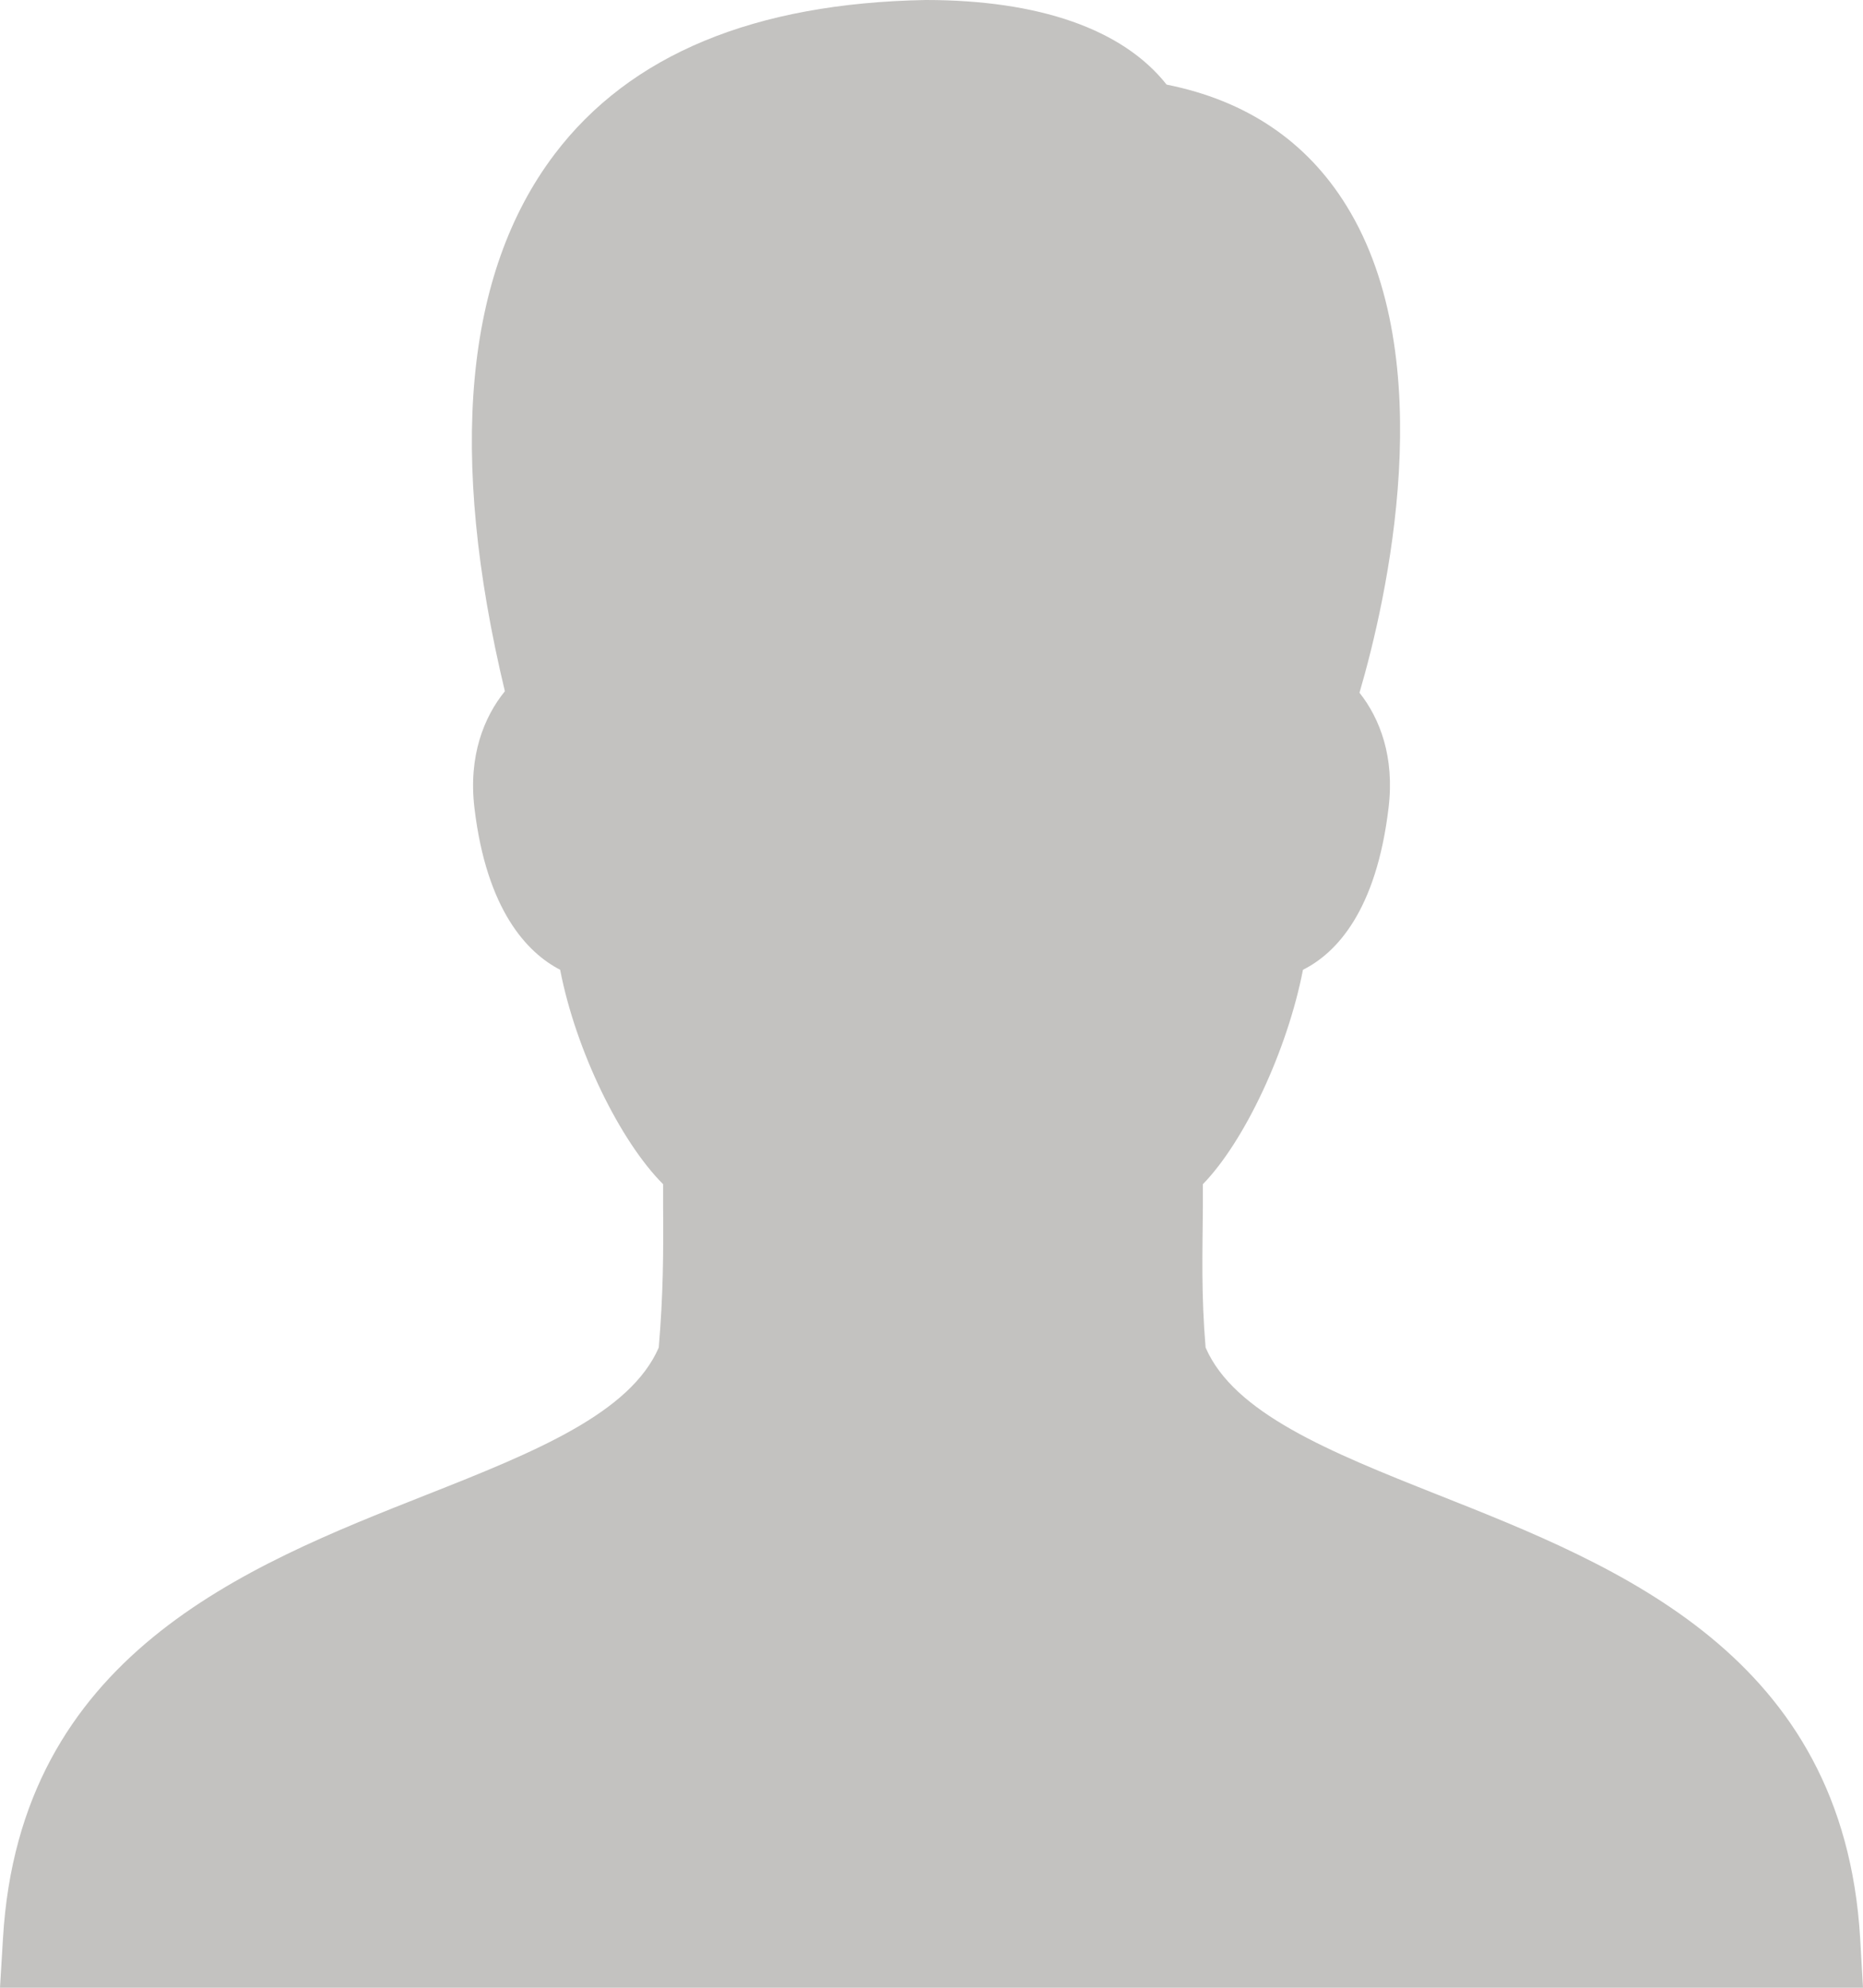 <svg xmlns="http://www.w3.org/2000/svg" width="15" height="16" viewBox="0 0 15 16">
    <path fill="#C3C2C0" fill-rule="nonzero" d="M7.453 0c-1.375.025-2.38.437-2.99 1.244-.723.957-.855 2.414-.398 4.32-.168.207-.295.521-.245.94.098.824.426 1.166.69 1.302.126.652.484 1.381.829 1.726v.176c.003.382.001.712-.035 1.139-.23.528-.99.838-1.87 1.185-1.46.577-3.275 1.29-3.41 3.569L0 16h15l-.023-.4c-.136-2.278-1.944-2.991-3.4-3.568-.875-.347-1.641-.657-1.87-1.185-.036-.426-.025-.757-.022-1.139v-.176c.334-.343.679-1.074.806-1.726.27-.135.59-.475.689-1.303.05-.41-.07-.72-.234-.927.218-.744.662-2.68-.105-3.92-.321-.52-.807-.847-1.448-.975C9.039.233 8.362 0 7.453 0z"/>
</svg>
